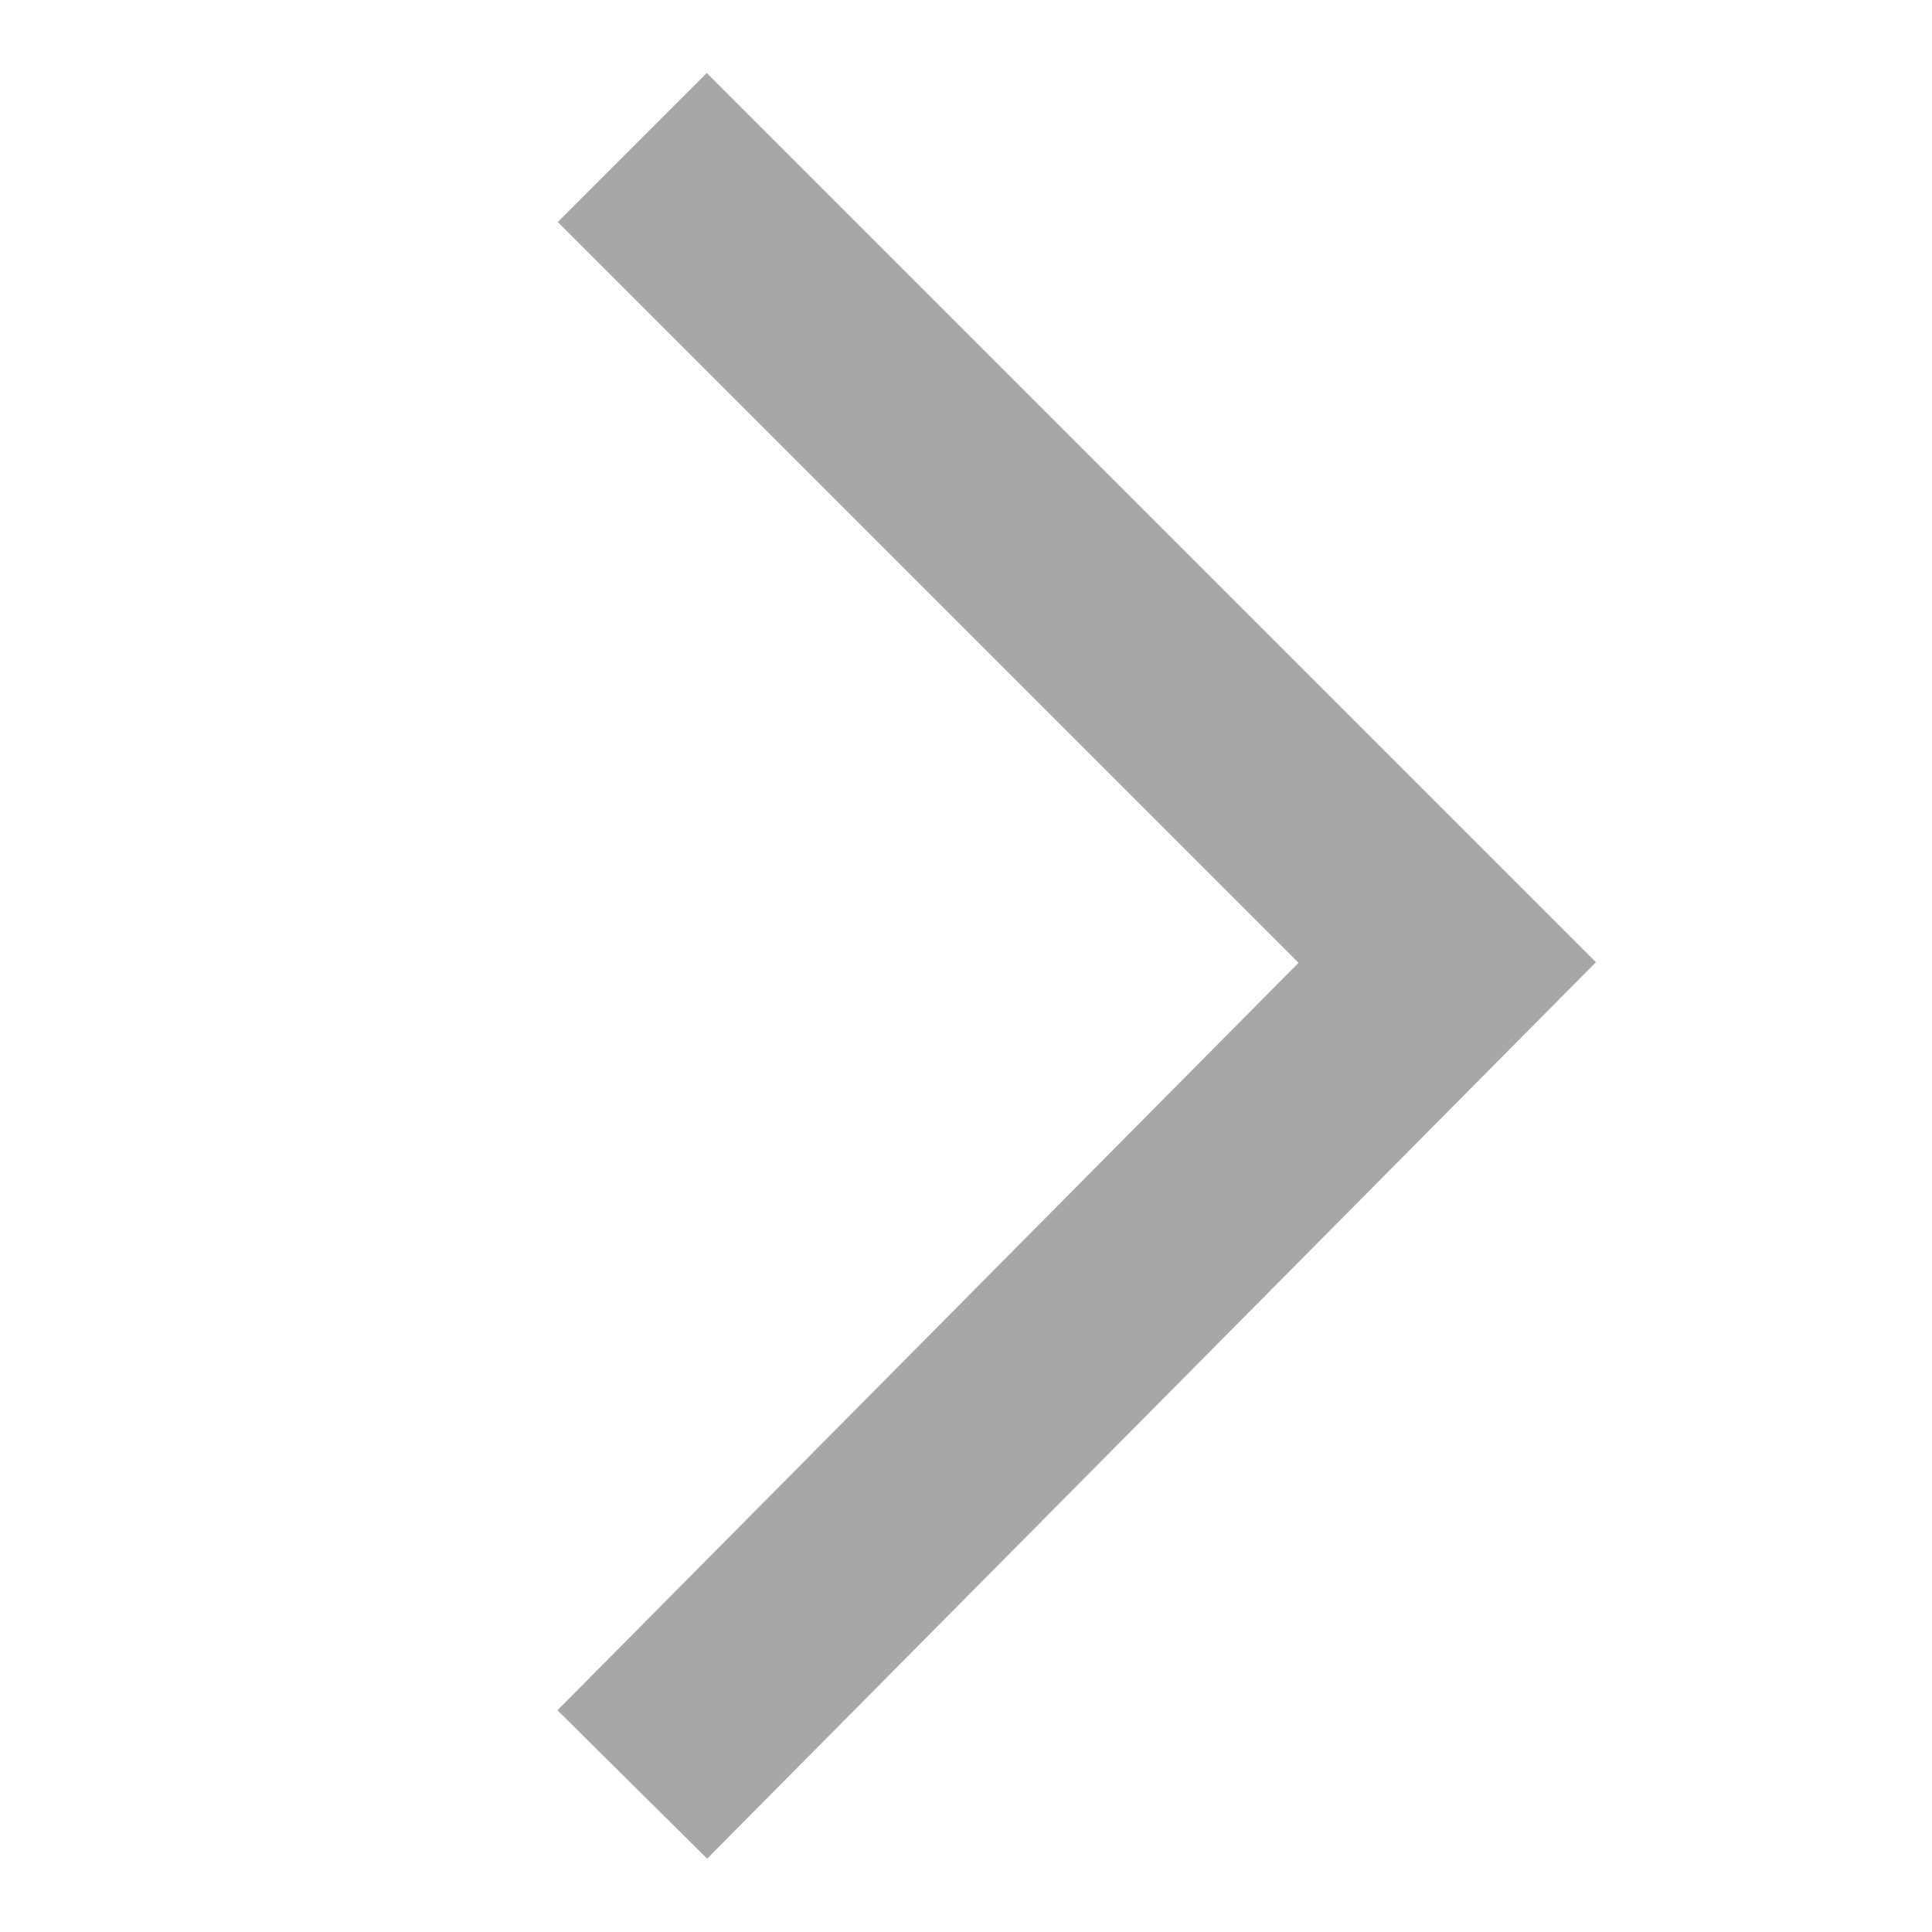 <?xml version="1.0" encoding="utf-8"?>
<!-- Generator: Adobe Illustrator 23.0.6, SVG Export Plug-In . SVG Version: 6.00 Build 0)  -->
<svg version="1.1" id="Layer_1" xmlns="http://www.w3.org/2000/svg" xmlns:xlink="http://www.w3.org/1999/xlink" x="0px" y="0px"
	 viewBox="0 0 27.5 27.5" style="enable-background:new 0 0 27.5 27.5;" xml:space="preserve">
<style type="text/css">
	.st0{fill:none;}
	.st1{fill:none;stroke:#A7A7A7;stroke-width:3;}
</style>
<path class="st0" d="M1.8,1.8h24v24h-24V1.8z"/>
<path id="Path_11" class="st1" d="M9,2.1l11.6,11.6L9,25.4"/>
</svg>
